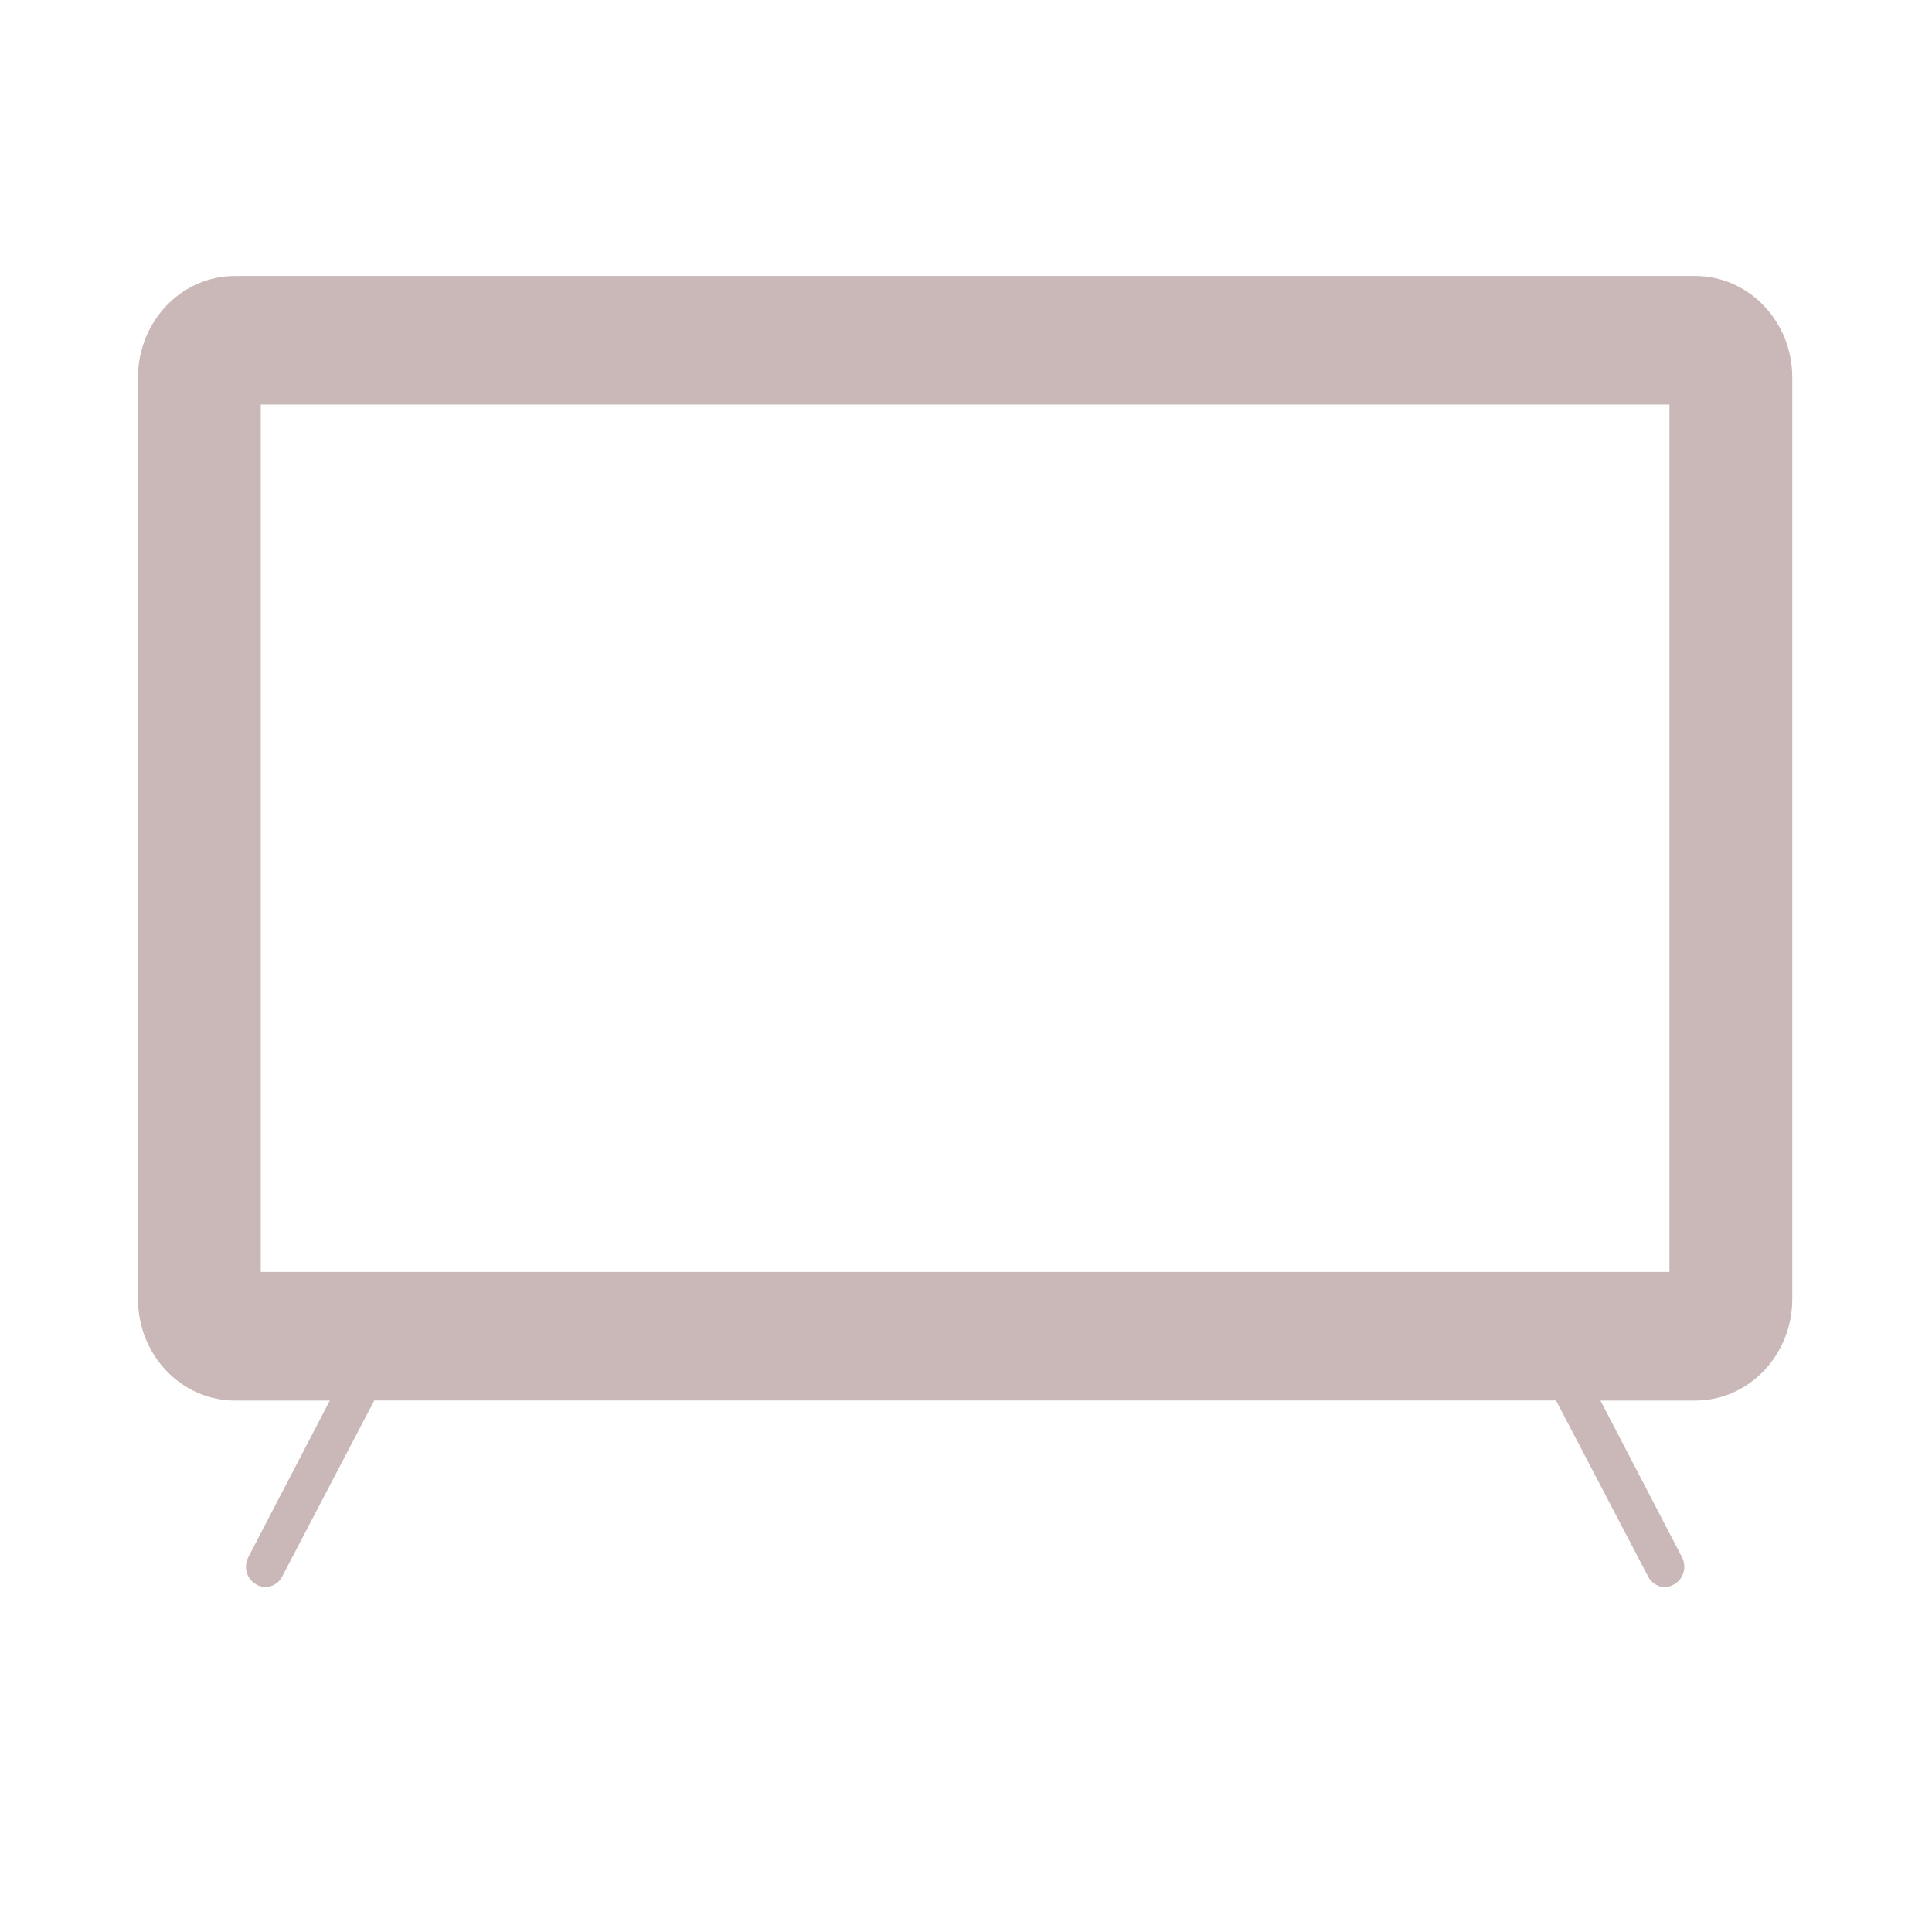 <svg width="28" height="28" viewBox="0 0 28 28" fill="none" xmlns="http://www.w3.org/2000/svg">
<path d="M24.57 4H3.405C2.629 4 2 4.659 2 5.471V18.827C2 19.639 2.629 20.298 3.405 20.298H4.78L3.6 22.565C3.525 22.706 3.573 22.886 3.712 22.961C3.753 22.988 3.798 23 3.843 23C3.944 23 4.042 22.945 4.09 22.847L5.424 20.297H22.551L23.885 22.847C23.933 22.945 24.031 23 24.128 23C24.177 23 24.222 22.988 24.263 22.961C24.401 22.886 24.45 22.706 24.375 22.565L23.195 20.298H24.57C25.345 20.298 25.975 19.639 25.975 18.827V5.471C25.975 4.659 25.345 4 24.57 4H24.57ZM24.195 18.434H3.779V5.863H24.195V18.434Z" fill="#CAB7B7"/>
</svg>
